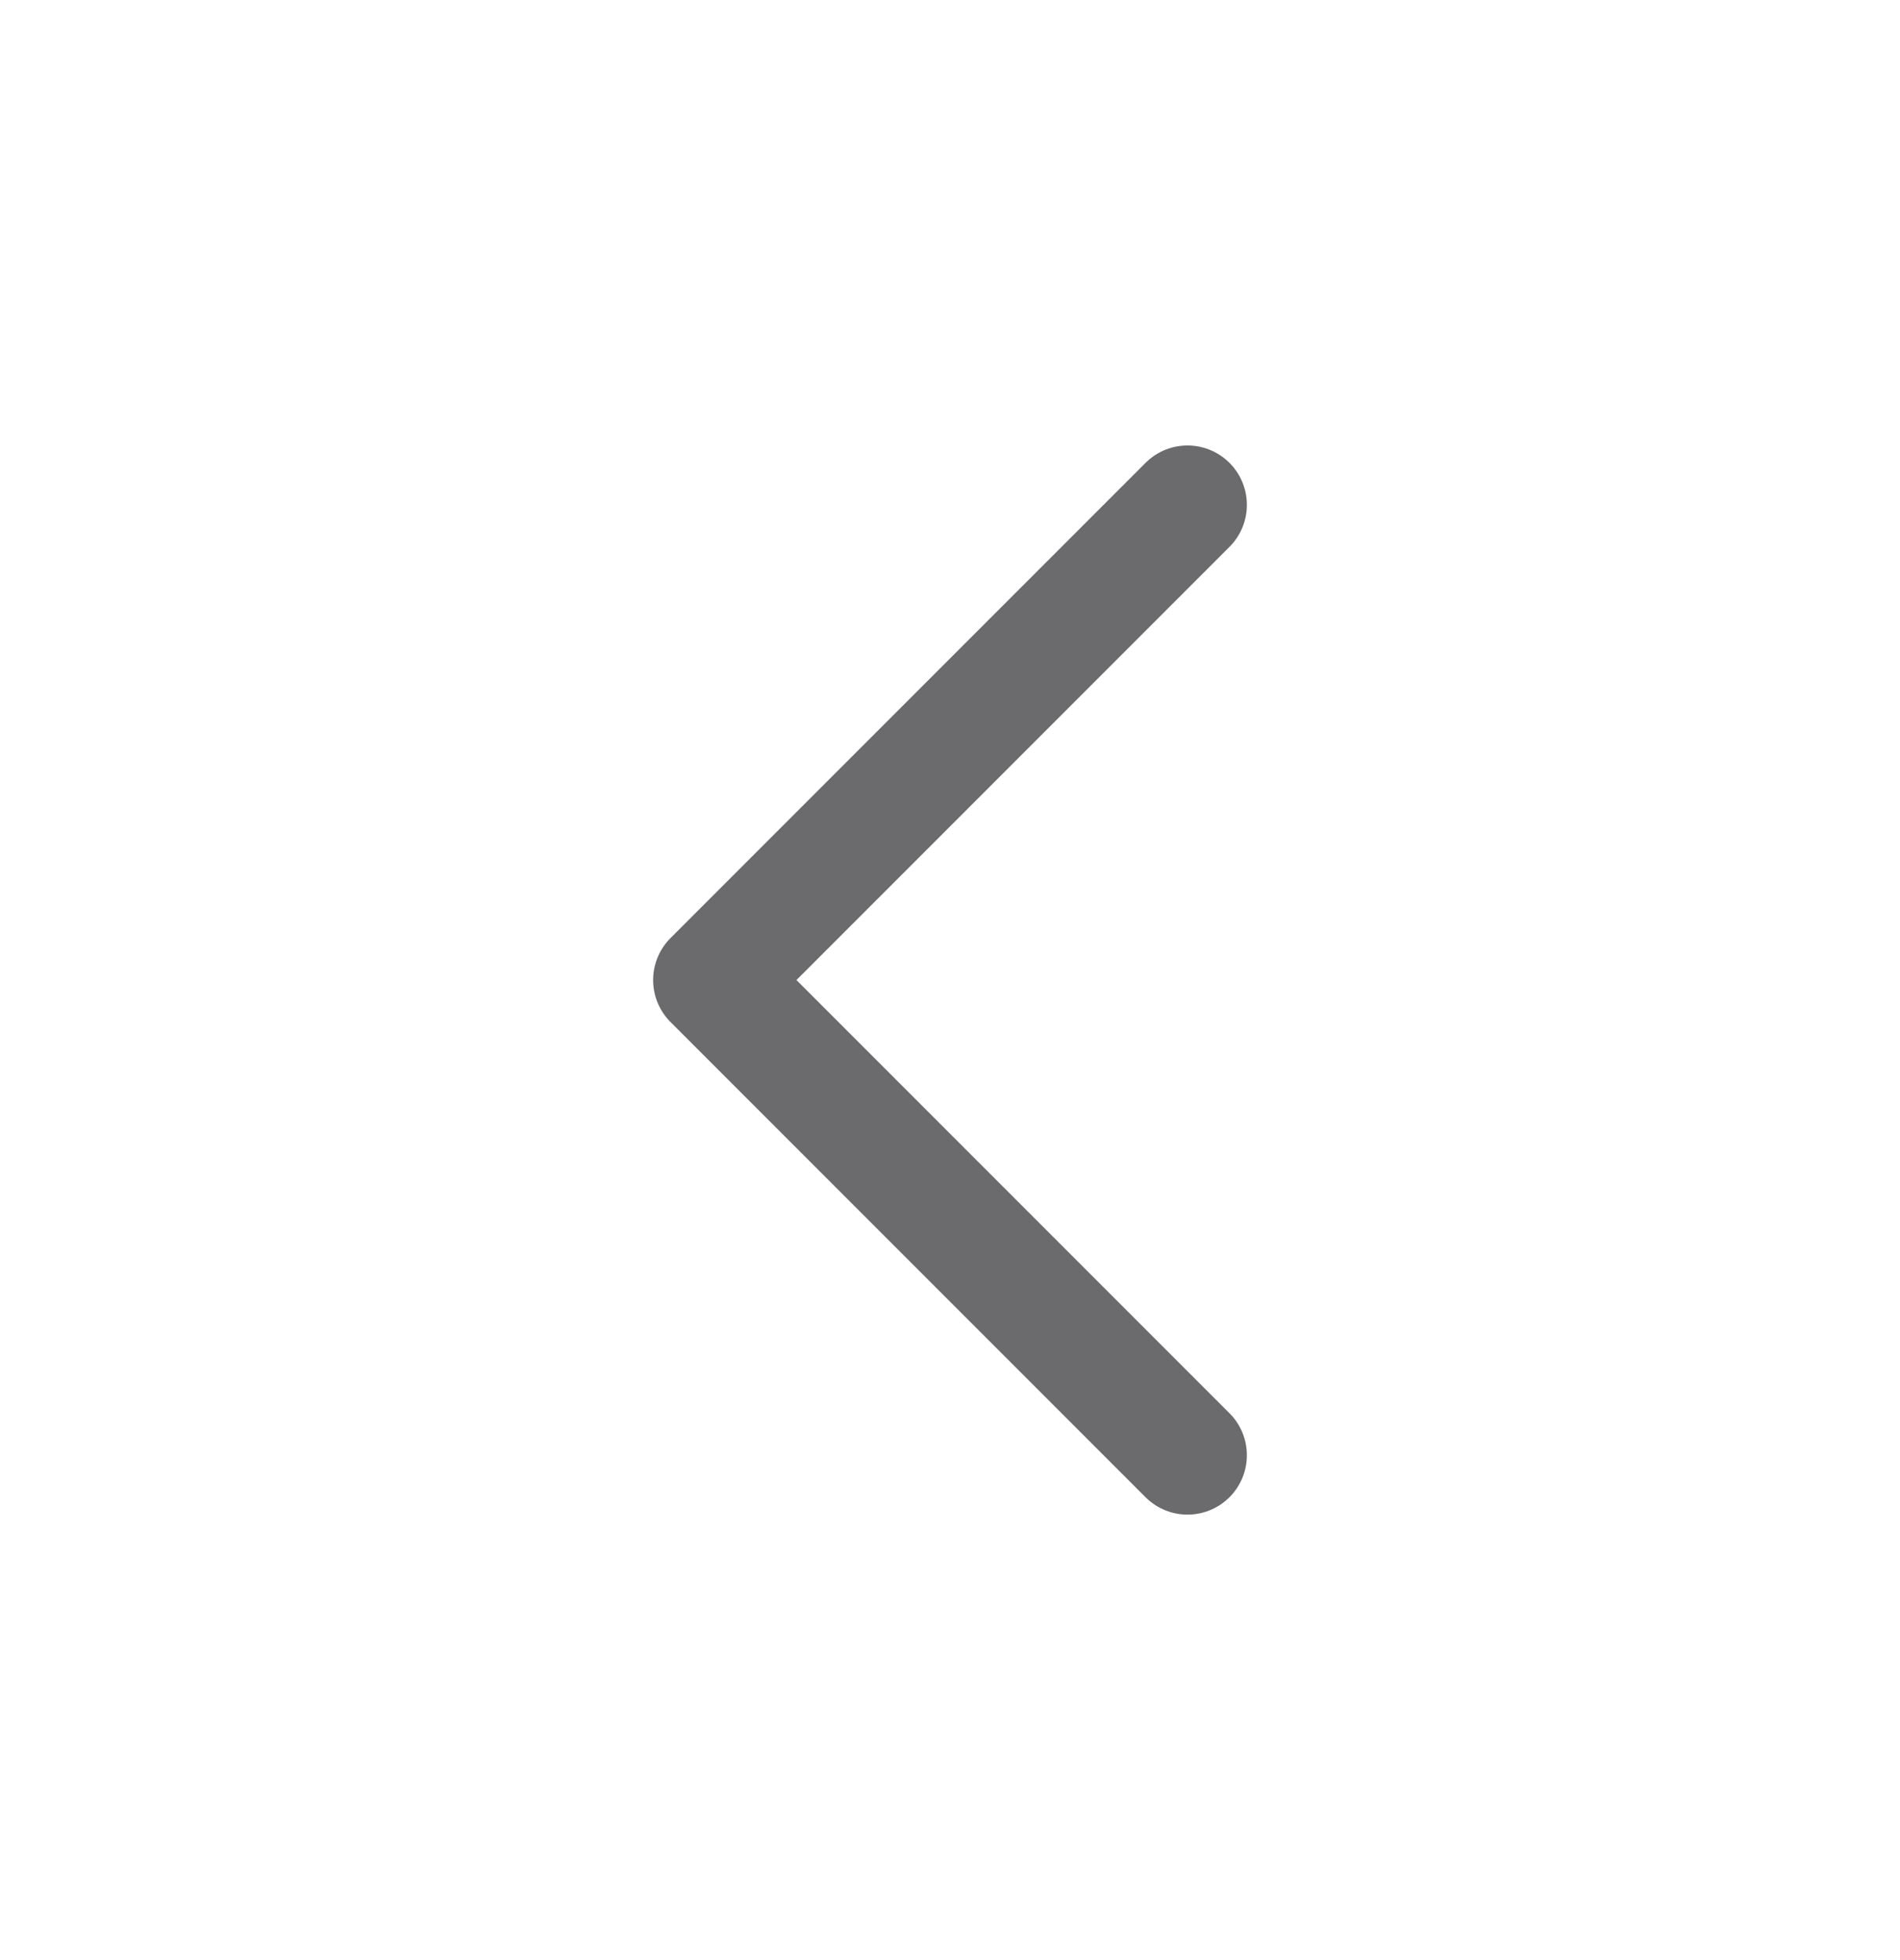 <svg width="32" height="33" viewBox="0 0 32 33" fill="none" xmlns="http://www.w3.org/2000/svg">
<path d="M20 24.5L12 16.5L20 8.5" stroke="#6B6B6E" stroke-width="2" stroke-linecap="round" stroke-linejoin="round"/>
</svg>
